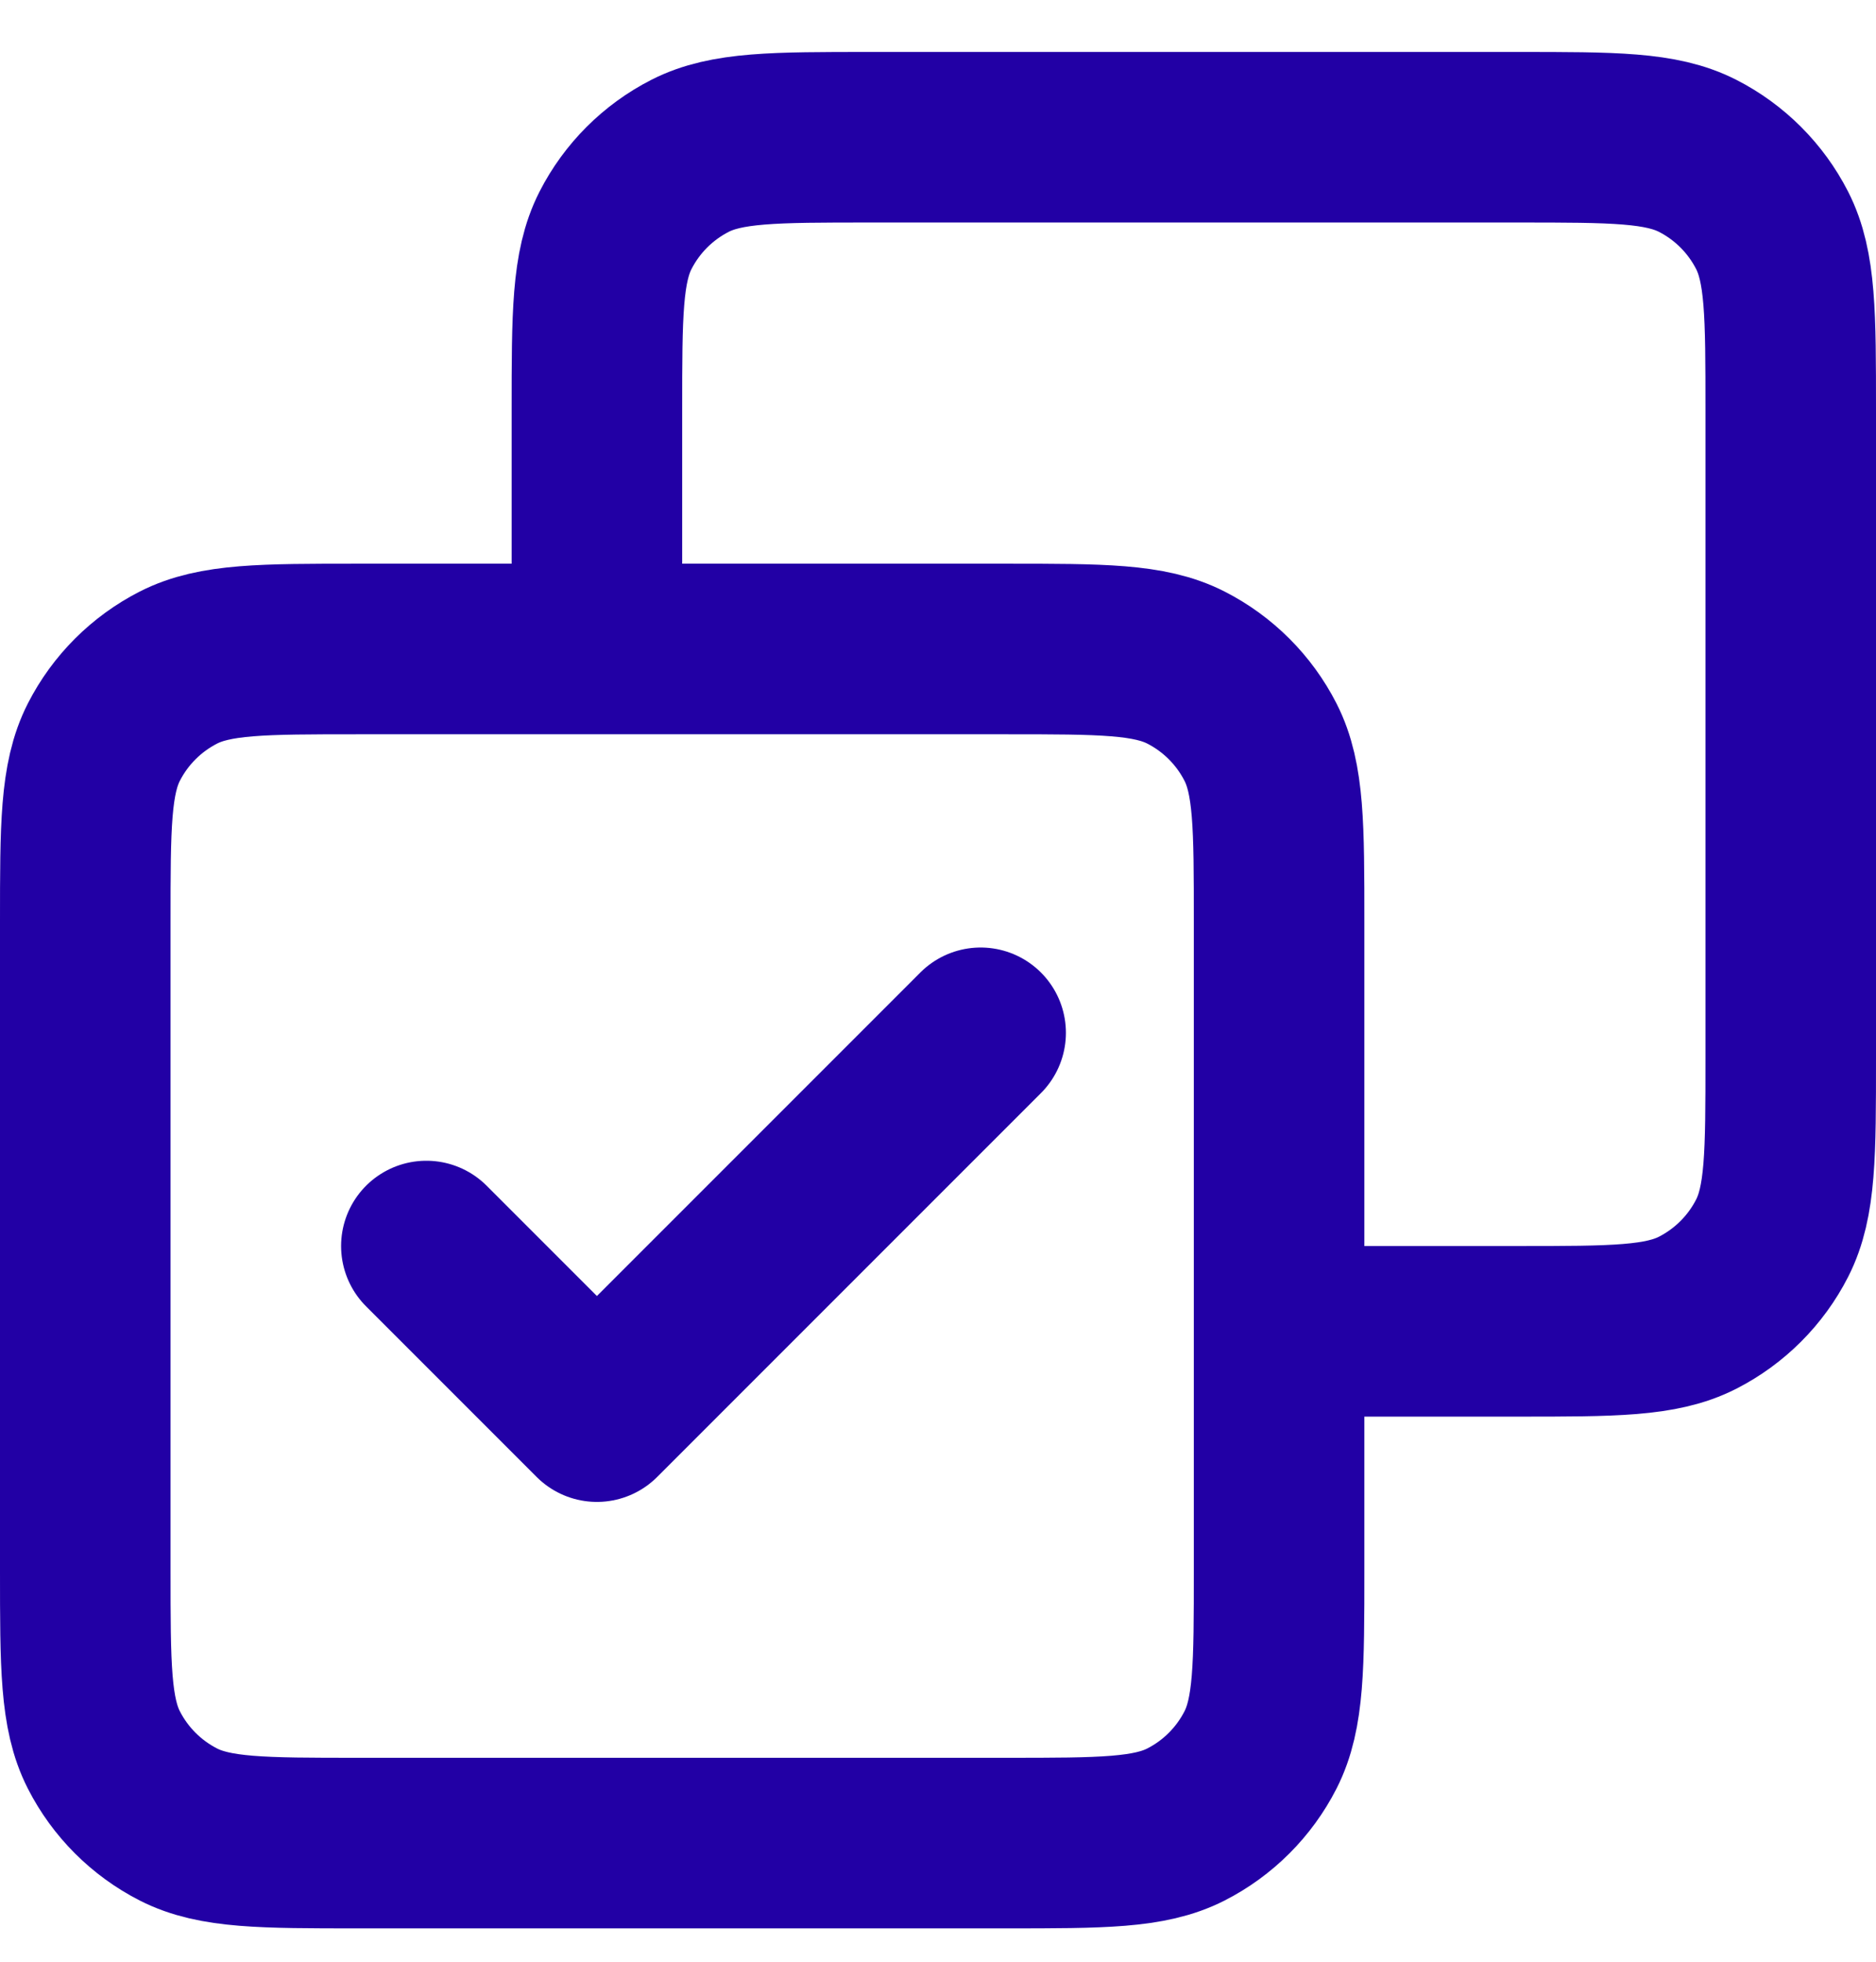 <svg width="22" height="23" viewBox="0 0 22 23" fill="none" xmlns="http://www.w3.org/2000/svg">
    <path d="M5 14.609L7 16.609L11.5 12.109M7 7.609V4.809C7 3.689 7 3.129 7.218 2.701C7.41 2.325 7.716 2.019 8.092 1.827C8.52 1.609 9.08 1.609 10.2 1.609H17.8C18.92 1.609 19.48 1.609 19.908 1.827C20.284 2.019 20.59 2.325 20.782 2.701C21 3.129 21 3.689 21 4.809V12.409C21 13.529 21 14.089 20.782 14.517C20.59 14.893 20.284 15.199 19.908 15.391C19.48 15.609 18.92 15.609 17.8 15.609H15M4.2 21.609H11.8C12.92 21.609 13.48 21.609 13.908 21.391C14.284 21.199 14.59 20.893 14.782 20.517C15 20.089 15 19.529 15 18.409V10.809C15 9.689 15 9.129 14.782 8.701C14.59 8.325 14.284 8.019 13.908 7.827C13.48 7.609 12.92 7.609 11.8 7.609H4.2C3.08 7.609 2.52 7.609 2.092 7.827C1.716 8.019 1.41 8.325 1.218 8.701C1 9.129 1 9.689 1 10.809V18.409C1 19.529 1 20.089 1.218 20.517C1.41 20.893 1.716 21.199 2.092 21.391C2.52 21.609 3.08 21.609 4.2 21.609Z" stroke="#2200A5" stroke-width="2" stroke-linecap="round" stroke-linejoin="round"/>
</svg>
